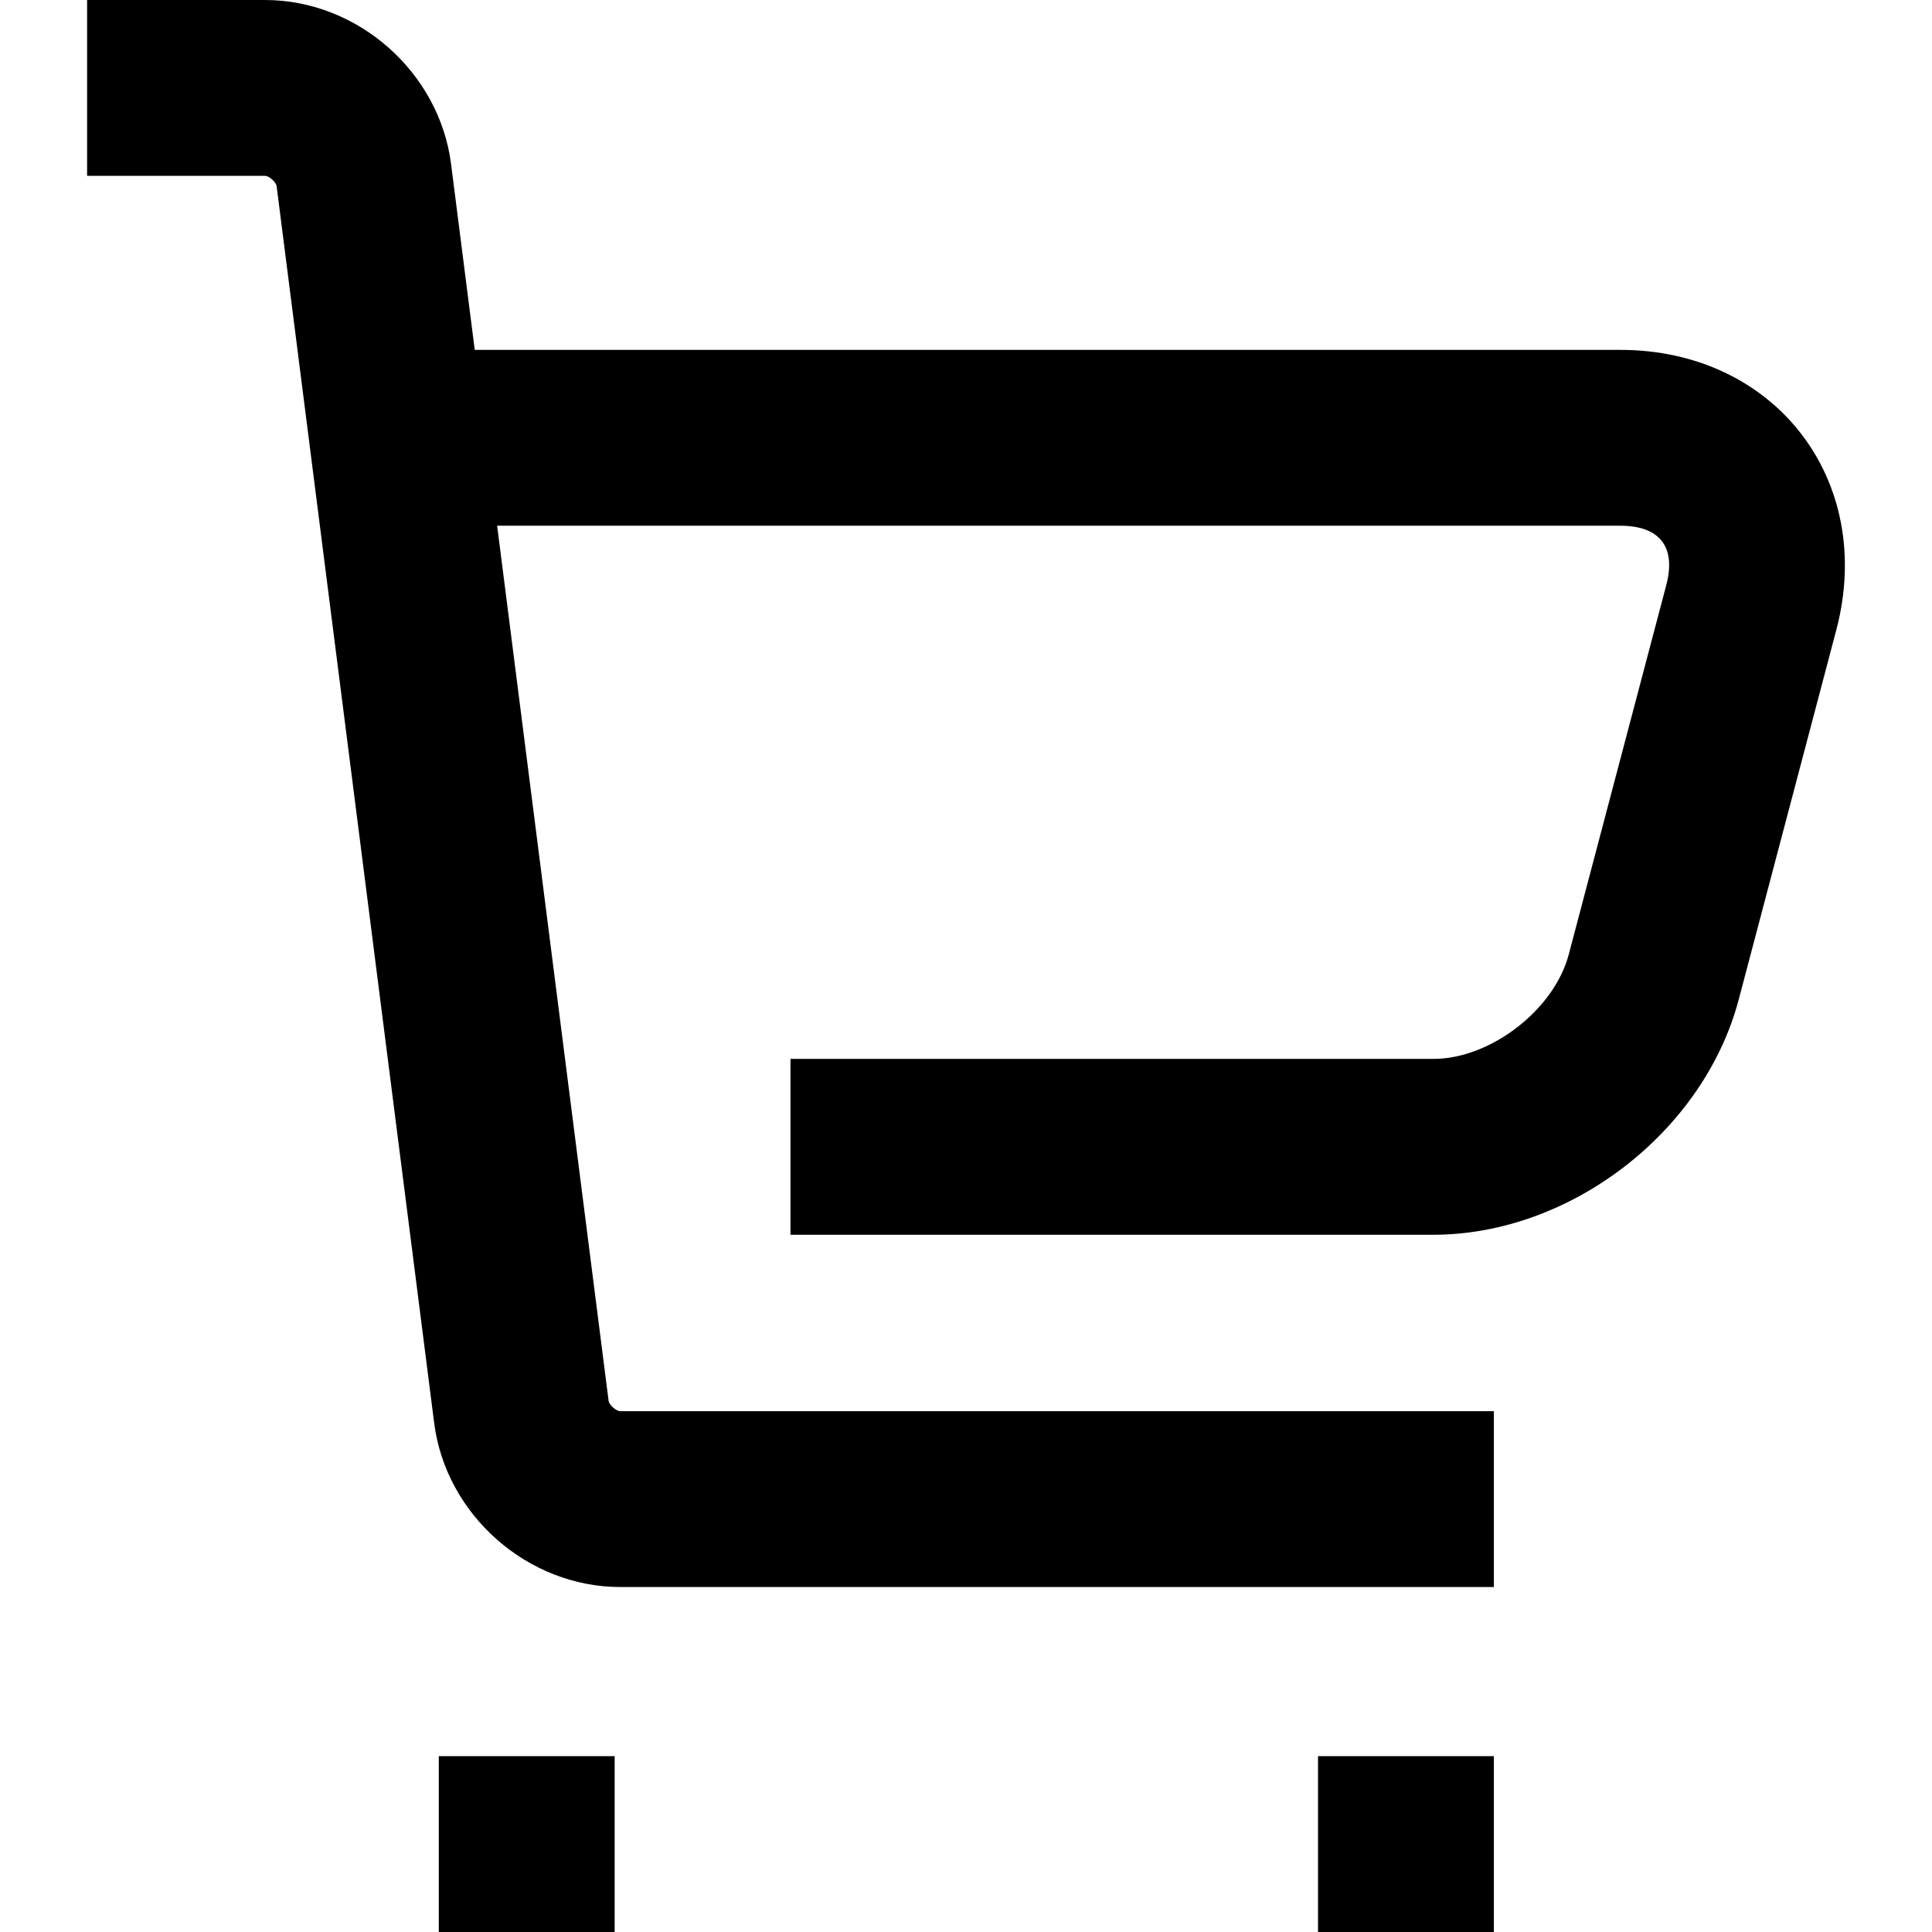 <?xml version="1.0" encoding="iso-8859-1"?>
<!-- Generator: Adobe Illustrator 19.0.0, SVG Export Plug-In . SVG Version: 6.00 Build 0)  -->
<svg version="1.1" id="Capa_1" xmlns="http://www.w3.org/2000/svg" xmlns:xlink="http://www.w3.org/1999/xlink" x="0px" y="0px"
	 viewBox="0 0 468.776 468.776" style="enable-background:new 0 0 468.776 468.776;" xml:space="preserve">
<g>
	<g>
		<rect x="106.469" y="426.109" width="42.667" height="42.667"/>
	</g>
</g>
<g>
	<g>
		<rect x="319.802" y="426.109" width="42.667" height="42.667"/>
	</g>
</g>
<g>
	<g>
		<path d="M150.522,342.407c-1.014,0-2.722-1.504-2.852-2.523L109.446,39.798C106.606,17.499,86.8,0,64.306,0h-43.17v42.667h43.17
			c0.985,0,2.686,1.503,2.816,2.523l38.224,300.086c2.844,22.331,22.687,39.798,45.177,39.798h211.946v-42.667H150.522z"/>
	</g>
</g>
<g>
	<g>
		<path d="M393.121,84.893H81.964v42.667h311.157c9.633,0,13.618,5.173,11.175,14.428l-23.663,89.624
			c-3.543,13.419-18.996,25.32-32.853,25.32H191.802v42.667H347.78c33.225,0,65.618-24.947,74.106-57.095l23.663-89.624
			C455.138,116.562,430.743,84.893,393.121,84.893z"/>
	</g>
</g>
<g>
</g>
<g>
</g>
<g>
</g>
<g>
</g>
<g>
</g>
<g>
</g>
<g>
</g>
<g>
</g>
<g>
</g>
<g>
</g>
<g>
</g>
<g>
</g>
<g>
</g>
<g>
</g>
<g>
</g>
</svg>
